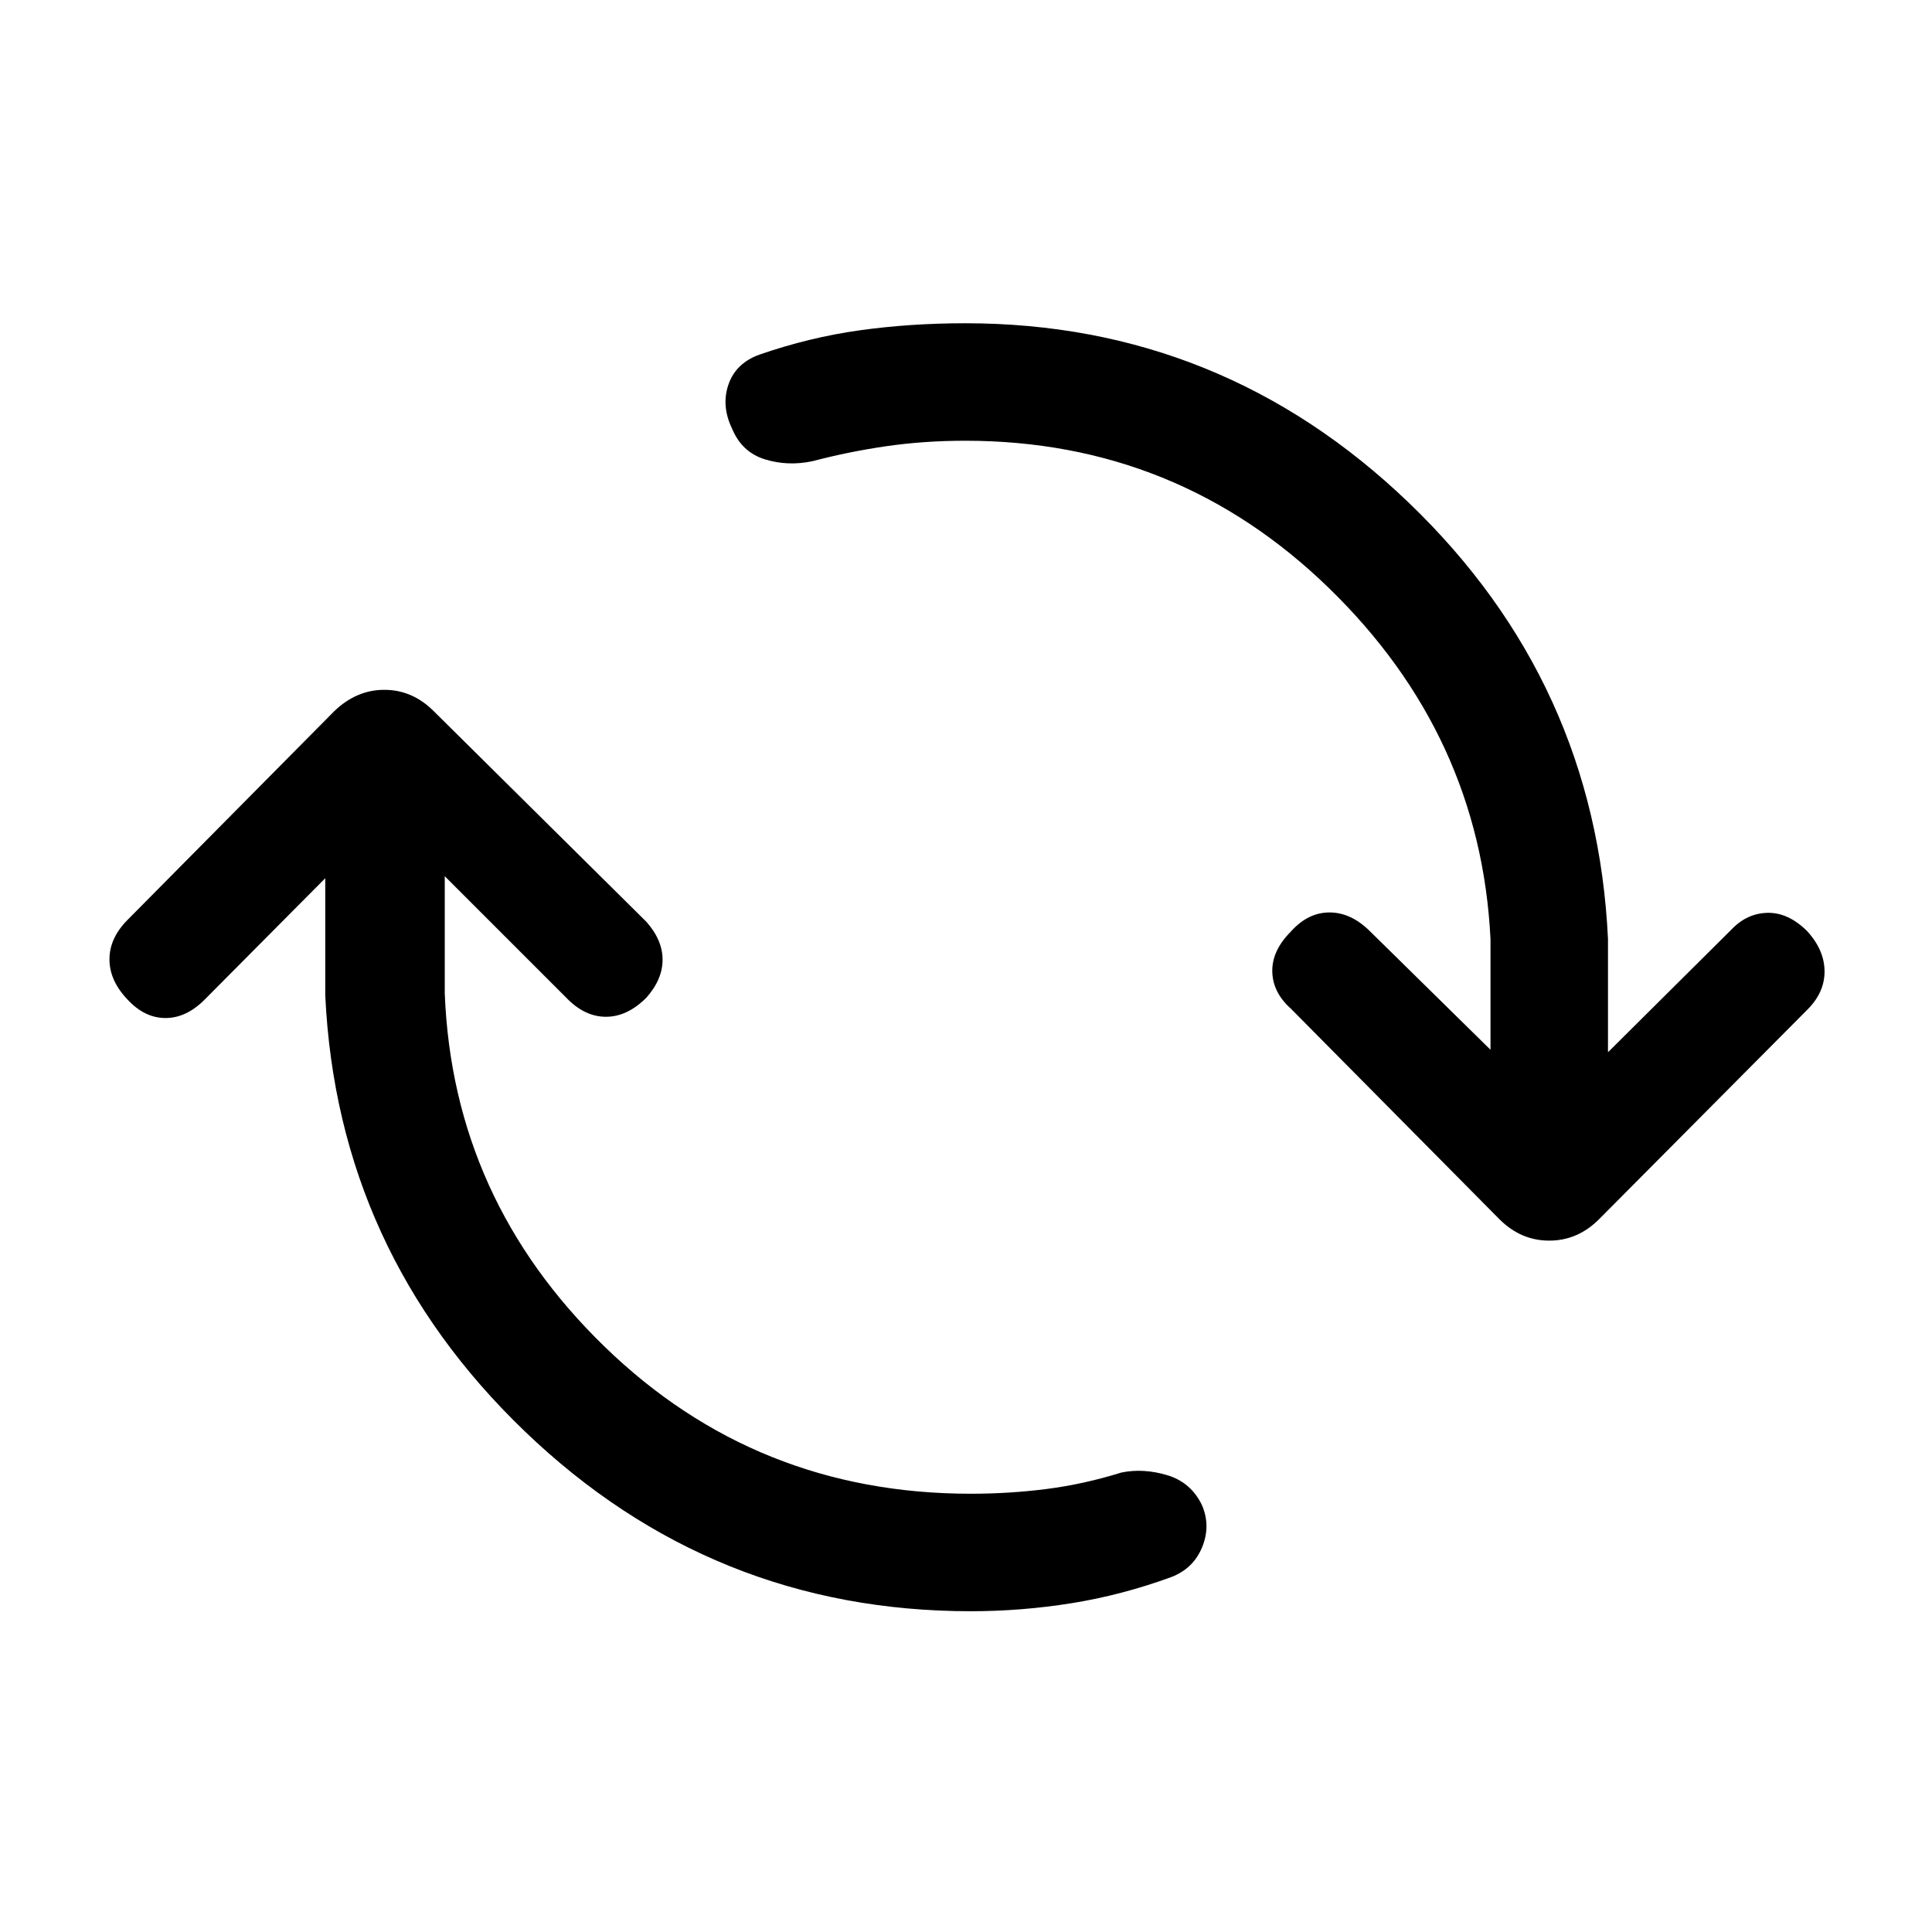 <svg xmlns="http://www.w3.org/2000/svg" height="48" viewBox="0 -960 960 960" width="48"><path d="M482.38-159.39q-128.53 0-221.65-89.42-93.11-89.42-99.11-216.57v-58.24l-60 60.39q-9.08 9.08-19.39 9.08t-18.77-9.08q-9.07-9.46-9.07-20.08 0-10.61 9.07-19.69l102.62-103.61q11-10.62 24.92-10.62 13.92 0 24.54 10.62L321.15-502q8.08 9.08 8.08 18.88 0 9.81-8.08 18.89-9.46 9.46-20.07 9.46-10.62 0-19.69-9.46L221-524.62v58.24q4 102.3 79.35 175.46 75.34 73.15 182.03 73.15 19.39 0 37.85-2.38 18.46-2.39 37-8.16 10.92-2.23 22.73 1.31t17.27 14.85q4.46 10.3.12 20.92-4.35 10.61-15.27 14.84-24.62 9-49.54 13-24.92 4-50.16 4ZM479.62-741q-20.39 0-39.04 2.69-18.66 2.69-36.81 7.46-12.31 2.62-23.73-.92T363.77-747q-5.46-11.31-1.81-21.92 3.66-10.62 15.35-14.85 24.84-8.61 49.96-12.11 25.11-3.5 52.35-3.5 127.53 0 220.46 89.23Q793-620.92 799-493.38v56.23l61.38-61q7.7-8.08 18-8.27 10.31-.19 19.77 9.27 8.46 9.46 8.46 19.88 0 10.42-8.46 18.88L794.54-354.15q-10.62 10.61-24.73 10.61-14.12 0-24.73-10.61L641.46-458.77q-9.07-8.08-9.27-18.5-.19-10.42 9.27-19.88 8.46-9.46 19.19-9.46t20.2 9.46l59.77 58.77v-55q-5-101.31-80.35-174.47Q584.92-741 479.62-741Z"/></svg>